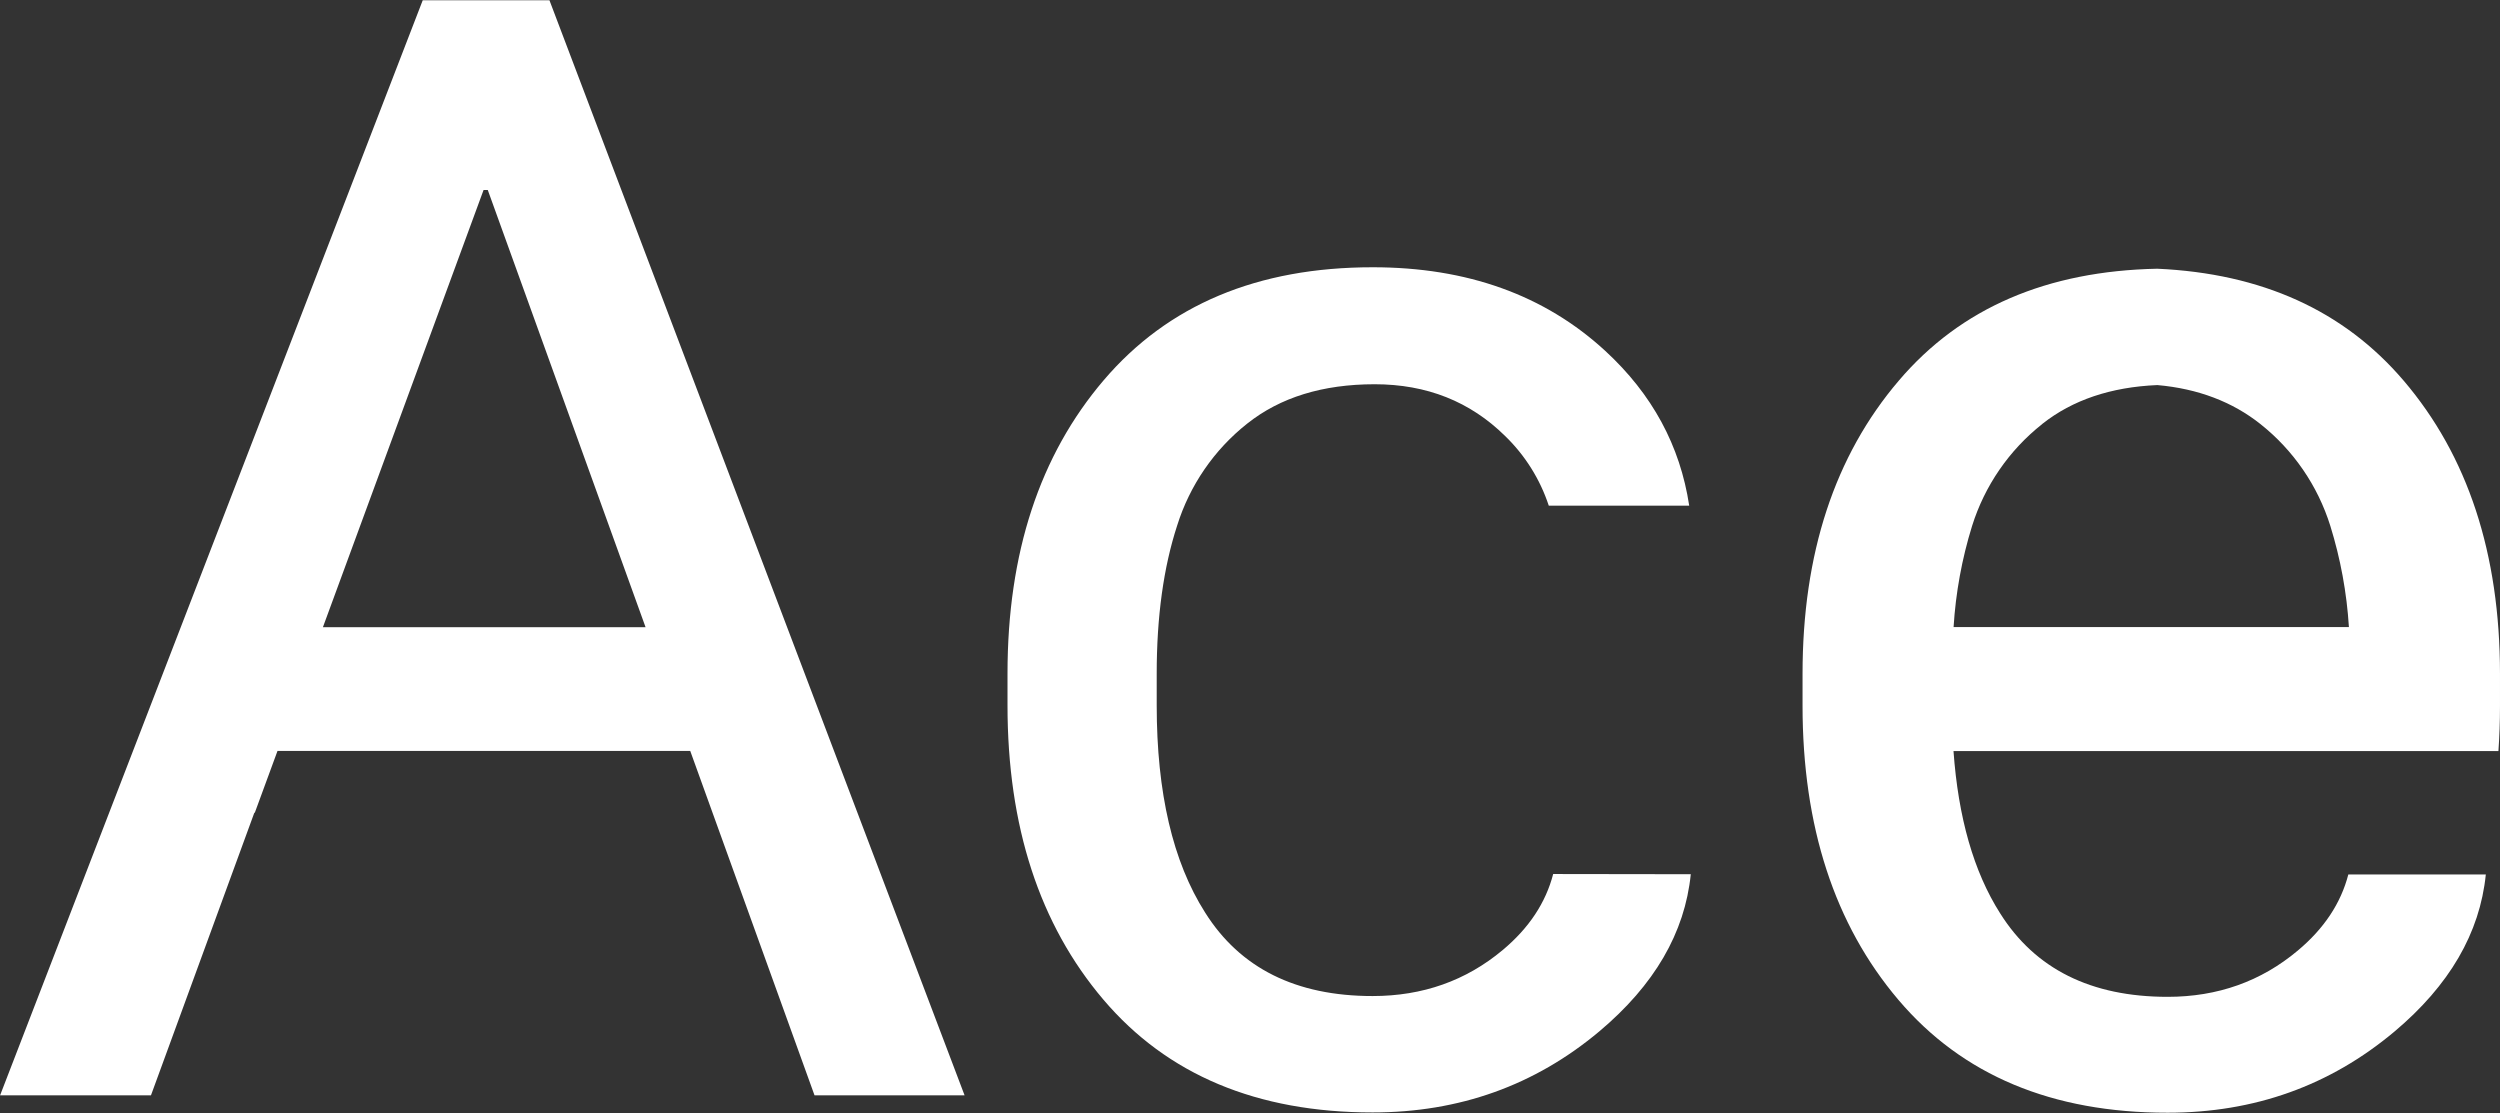 <svg width="265" height="118" viewBox="0 0 265 118" fill="none" xmlns="http://www.w3.org/2000/svg">
<rect x="0" y="0" width="265" height="118" fill="#333333" stroke="none"/>
<path d="M86.339 116.103H102.245L58.242 0.03H44.809L0.01 116.103H16.003L26.958 86.153H27.008L29.415 79.598H73.165L86.339 116.103ZM34.228 66.484L51.259 20.138H51.704L68.43 66.484H34.228Z" fill="white"/>
<path d="M254.785 40.346C248.435 32.902 239.712 28.981 228.669 28.484C217.011 28.722 207.85 32.618 201.275 40.346C194.471 48.318 191.07 58.678 191.07 71.427V74.796C191.07 87.601 194.456 97.996 201.229 105.982C208.003 113.968 217.517 117.956 229.773 117.948C238.964 117.948 246.975 115.082 253.807 109.351C259.636 104.449 262.867 98.913 263.496 92.696H248.922C248.135 95.731 246.362 98.424 243.568 100.758C239.67 104.029 235.072 105.664 229.773 105.664C221.642 105.664 215.721 102.711 212.01 96.804C209.207 92.395 207.575 86.65 207.071 79.615H264.833C264.941 78.057 264.999 76.462 264.999 74.83V71.427C264.994 58.678 261.589 48.318 254.785 40.346ZM216.478 44.939C219.692 42.392 223.768 41.027 228.673 40.818C233.012 41.198 236.66 42.613 239.591 44.939C243.094 47.712 245.681 51.479 247.015 55.749C248.097 59.231 248.758 62.831 248.985 66.471H207.08C207.303 62.836 207.96 59.24 209.037 55.761C210.374 51.49 212.966 47.722 216.473 44.952L216.478 44.939Z" fill="white"/>
<path d="M164.637 92.646C163.85 95.681 162.076 98.374 159.282 100.708C155.396 103.957 150.802 105.581 145.5 105.581C137.366 105.581 131.445 102.628 127.737 96.721C124.319 91.349 122.611 84.031 122.611 74.767V71.398C122.611 65.371 123.333 60.144 124.776 55.715C126.11 51.446 128.698 47.678 132.2 44.906C135.701 42.122 140.206 40.73 145.716 40.73C151.226 40.73 155.837 42.561 159.548 46.221C161.661 48.269 163.247 50.801 164.17 53.599H179.056C178.094 47.248 175.142 41.783 170.154 37.19C163.73 31.28 155.512 28.327 145.5 28.33C133.305 28.33 123.806 32.317 117.002 40.292C110.198 48.267 106.796 58.633 106.796 71.389V74.767C106.796 87.585 110.183 97.982 116.956 105.957C123.729 113.931 133.244 117.919 145.5 117.919C154.688 117.919 162.699 115.053 169.533 109.322C175.363 104.42 178.594 98.884 179.223 92.667L164.637 92.646Z" fill="white"/>
</svg>
